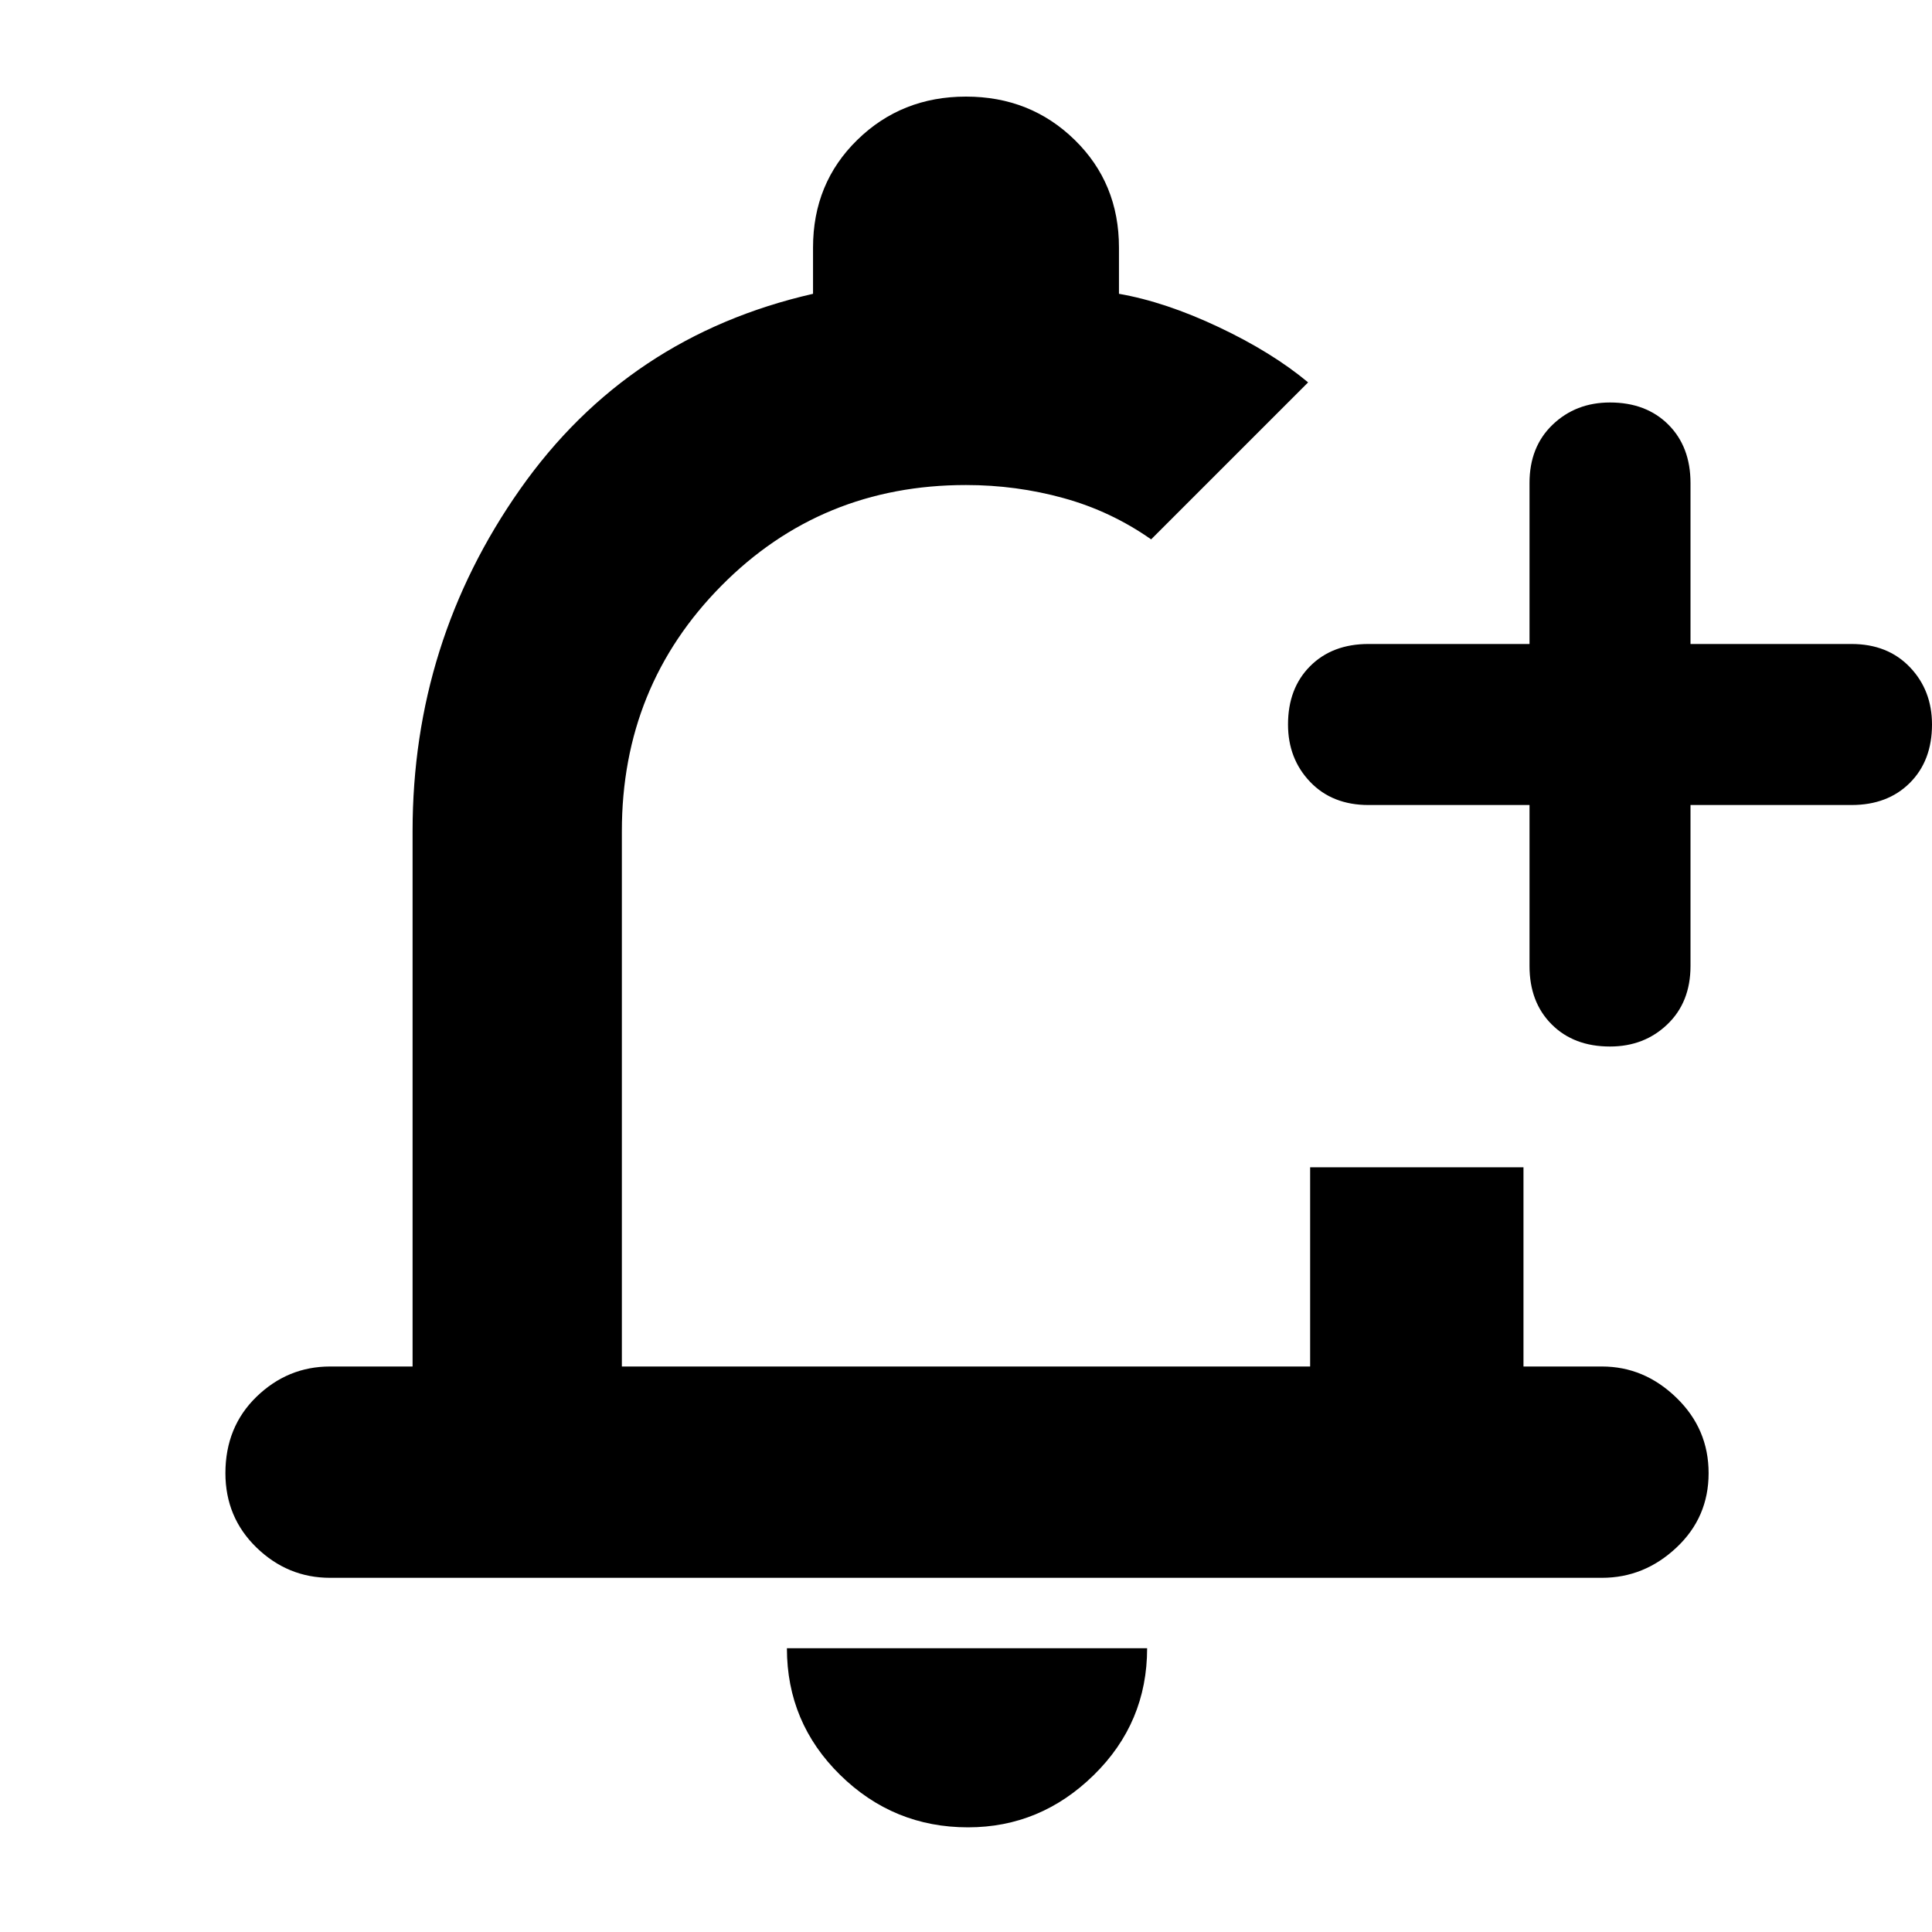 <svg xmlns="http://www.w3.org/2000/svg" height="40" width="40"><path d="M6.833 32.667Q5.958 32.667 5.312 32.042Q4.667 31.417 4.667 30.5Q4.667 29.542 5.312 28.917Q5.958 28.292 6.833 28.292H8.542V17.208Q8.542 13.292 10.771 10.125Q13 6.958 16.833 6.083V5.125Q16.833 3.792 17.75 2.896Q18.667 2 20 2Q21.333 2 22.25 2.896Q23.167 3.792 23.167 5.125V6.083Q24.125 6.25 25.229 6.771Q26.333 7.292 27.083 7.917Q26.125 8.875 25.458 9.542Q24.792 10.208 23.833 11.167Q23 10.583 22.021 10.313Q21.042 10.042 20 10.042Q17 10.042 14.938 12.125Q12.875 14.208 12.875 17.208V28.292H27.125V24.167Q28.417 24.167 29.333 24.167Q30.25 24.167 31.542 24.167V28.292H33.167Q34.042 28.292 34.708 28.938Q35.375 29.583 35.375 30.5Q35.375 31.417 34.708 32.042Q34.042 32.667 33.167 32.667ZM20.042 37.833Q18.5 37.833 17.396 36.75Q16.292 35.667 16.292 34.125H23.75Q23.75 35.667 22.646 36.75Q21.542 37.833 20.042 37.833ZM33.333 21.667Q32.583 21.667 32.125 21.208Q31.667 20.75 31.667 20V16.667H28.333Q27.583 16.667 27.125 16.188Q26.667 15.708 26.667 15Q26.667 14.25 27.125 13.792Q27.583 13.333 28.333 13.333H31.667V10Q31.667 9.25 32.146 8.792Q32.625 8.333 33.333 8.333Q34.083 8.333 34.542 8.792Q35 9.25 35 10V13.333H38.333Q39.083 13.333 39.542 13.813Q40 14.292 40 15Q40 15.75 39.542 16.208Q39.083 16.667 38.333 16.667H35V20Q35 20.75 34.521 21.208Q34.042 21.667 33.333 21.667ZM20.042 19.167Q20.042 19.167 20.042 19.167Q20.042 19.167 20.042 19.167Q20.042 19.167 20.042 19.167Q20.042 19.167 20.042 19.167Q20.042 19.167 20.042 19.167Q20.042 19.167 20.042 19.167Q20.042 19.167 20.042 19.167Q20.042 19.167 20.042 19.167Z"/></svg>
